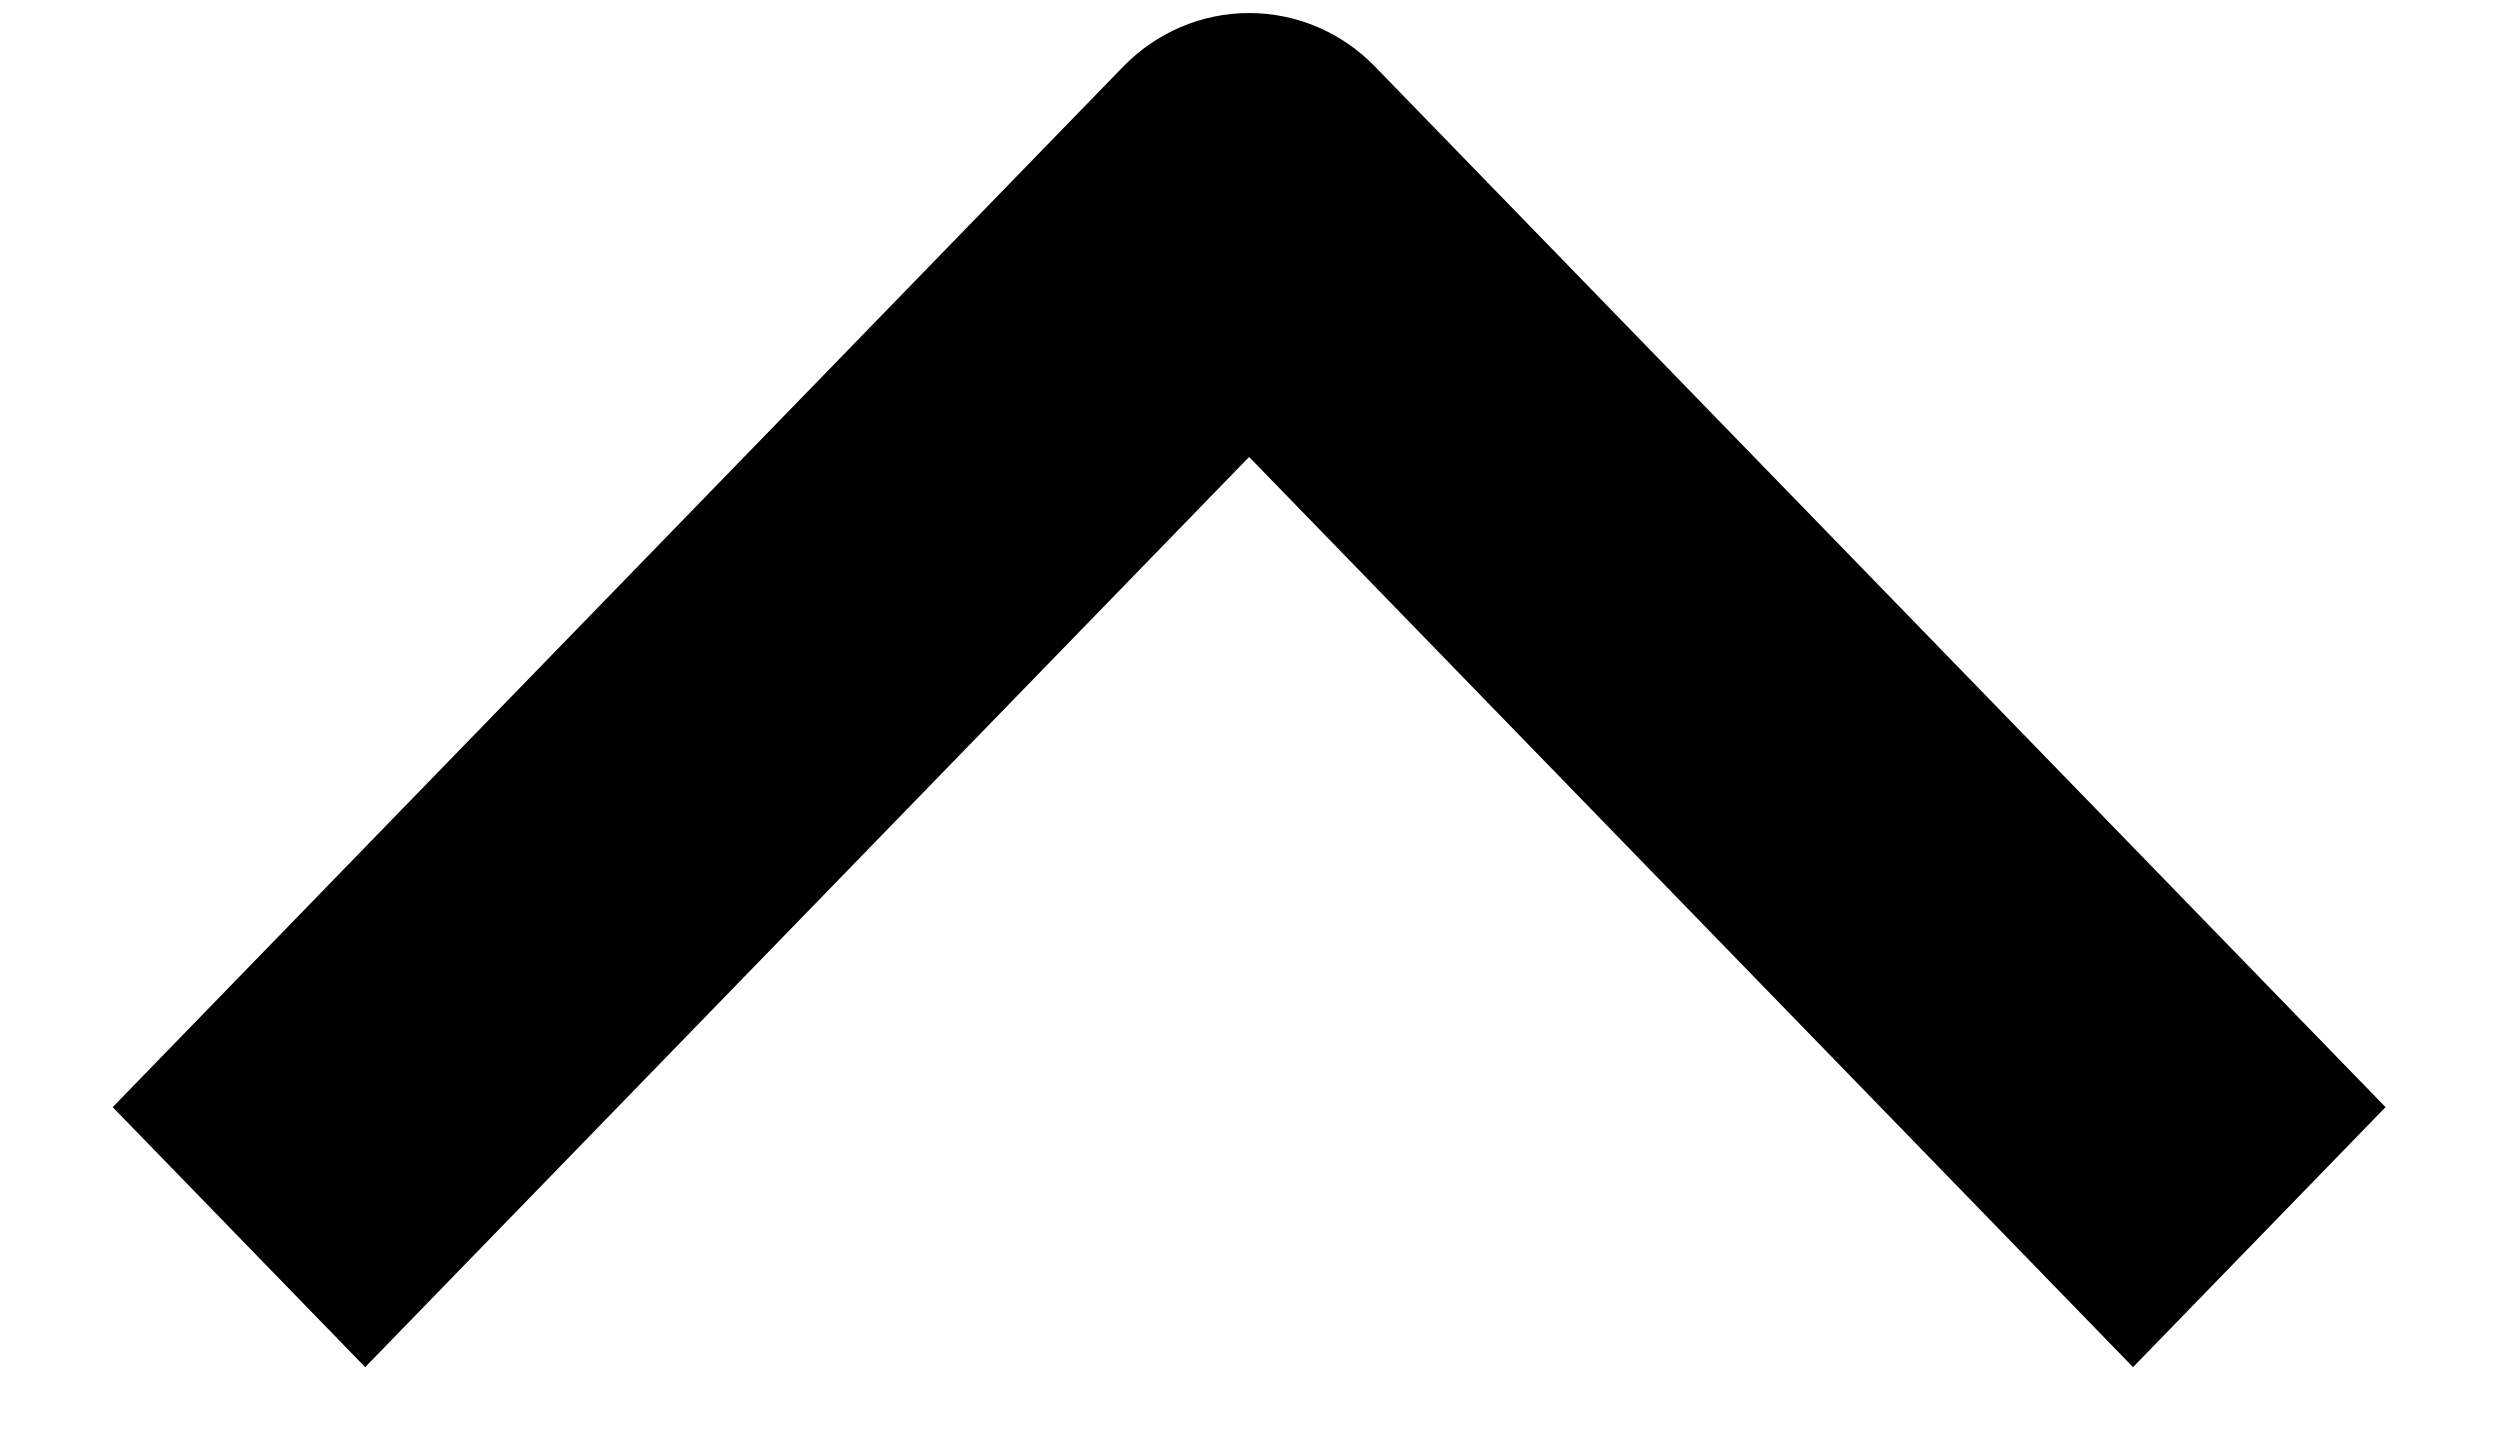 <svg width="14" height="8" viewBox="0 0 14 8" fill="none" xmlns="http://www.w3.org/2000/svg">
<path fill-rule="evenodd" clip-rule="evenodd" d="M6.288 0.375L0.631 6.2L2.045 7.656L6.995 2.559L11.945 7.656L13.359 6.2L7.702 0.375C7.515 0.181 7.261 0.073 6.995 0.073C6.73 0.073 6.476 0.181 6.288 0.375Z" fill="black"/>
</svg>
